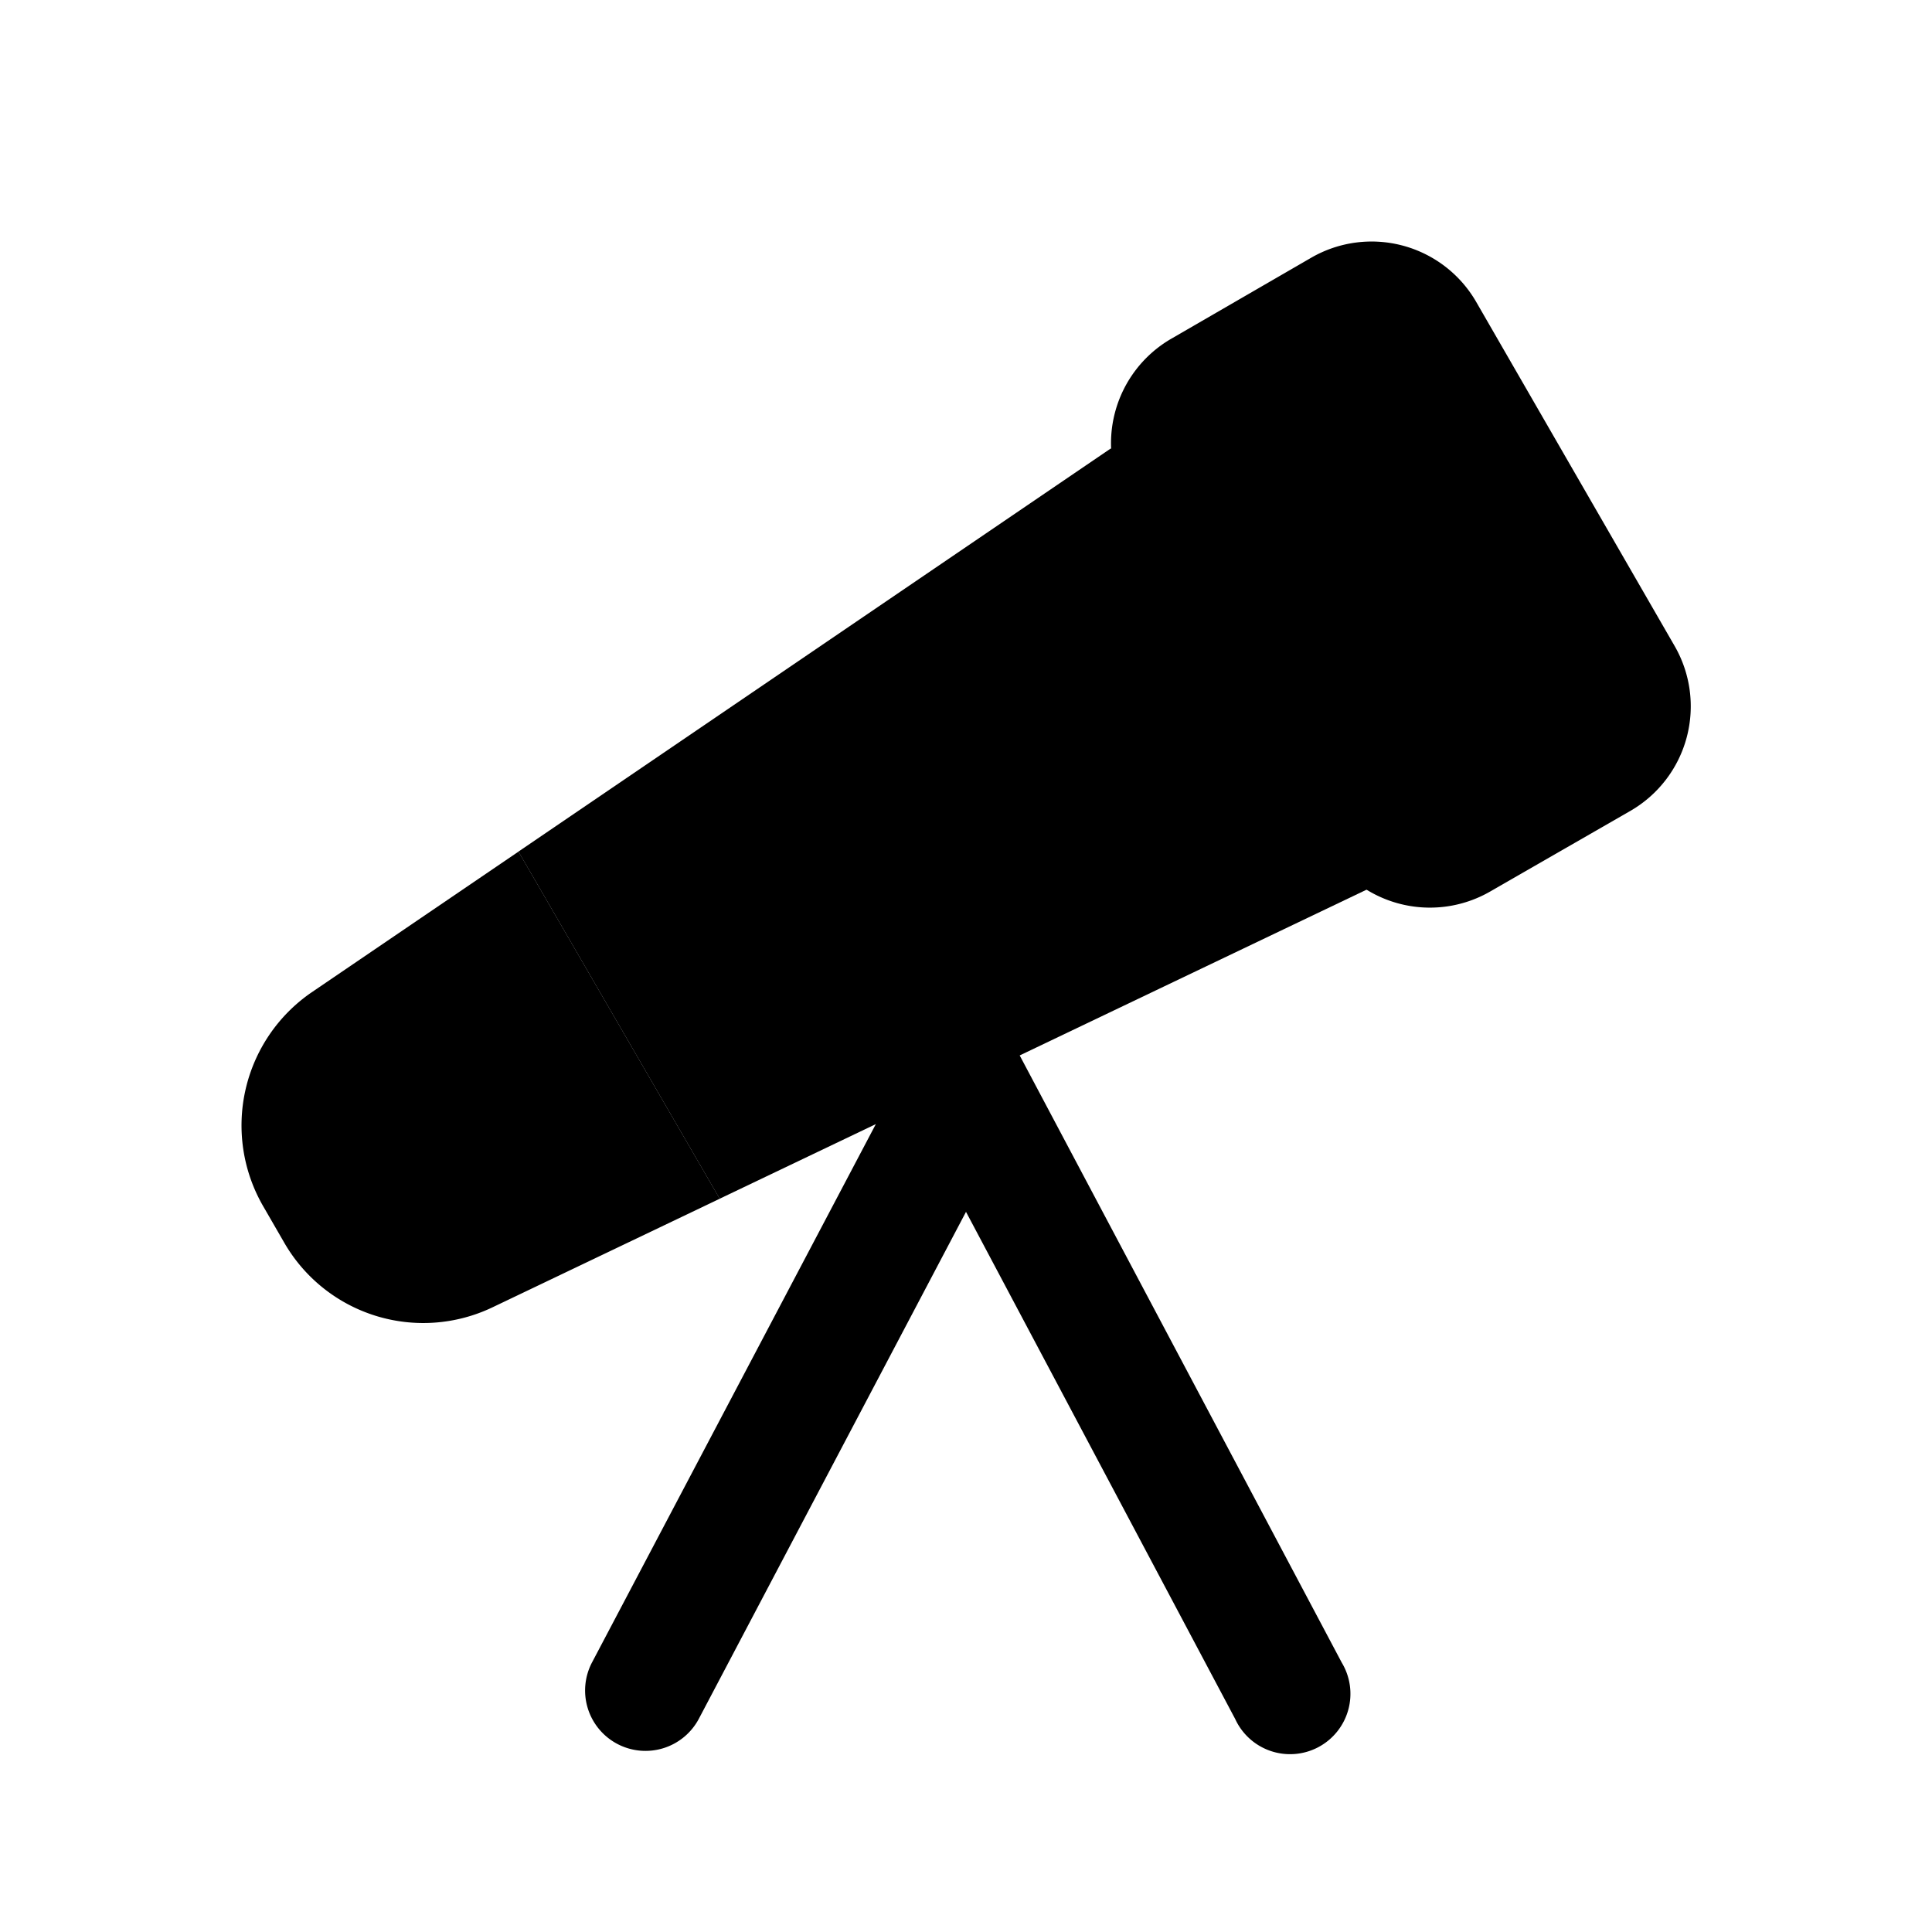 <svg id="Layer" xmlns="http://www.w3.org/2000/svg" viewBox="0 0 24 24">
    <defs>
        <style>.cls-1,.cls-2{fill:#25314c;}.cls-1{opacity:0.4;}</style>
    </defs>

        <path class="pr-icon-duotone-primary" d="M14,6.252l2.465,4.275a1.5,1.5,0,0,0,2.046.548l1.739-1A1.5,1.5,0,0,0,20.8,8.02L18.337,3.749A1.5,1.5,0,0,0,16.291,3.2L14.548,4.209A1.5,1.5,0,0,0,14,6.252Z"/>
        <path class="pr-icon-duotone-primary" d="M3.867,12.33a2.005,2.005,0,0,0-.6,2.65l.26.45a1.993,1.993,0,0,0,2.591.81l2.823-1.349-2.5-4.312Z"/>
        <path class="pr-icon-duotone-secondary" d="M12.667,13.111,16.98,11.05,13.8,5.57,6.44,10.579l2.5,4.312,1.94-.927L7.355,20.65a.75.75,0,1,0,1.327.7L12,15.054l3.344,6.3a.75.75,0,1,0,1.324-.7Z"/>

</svg>